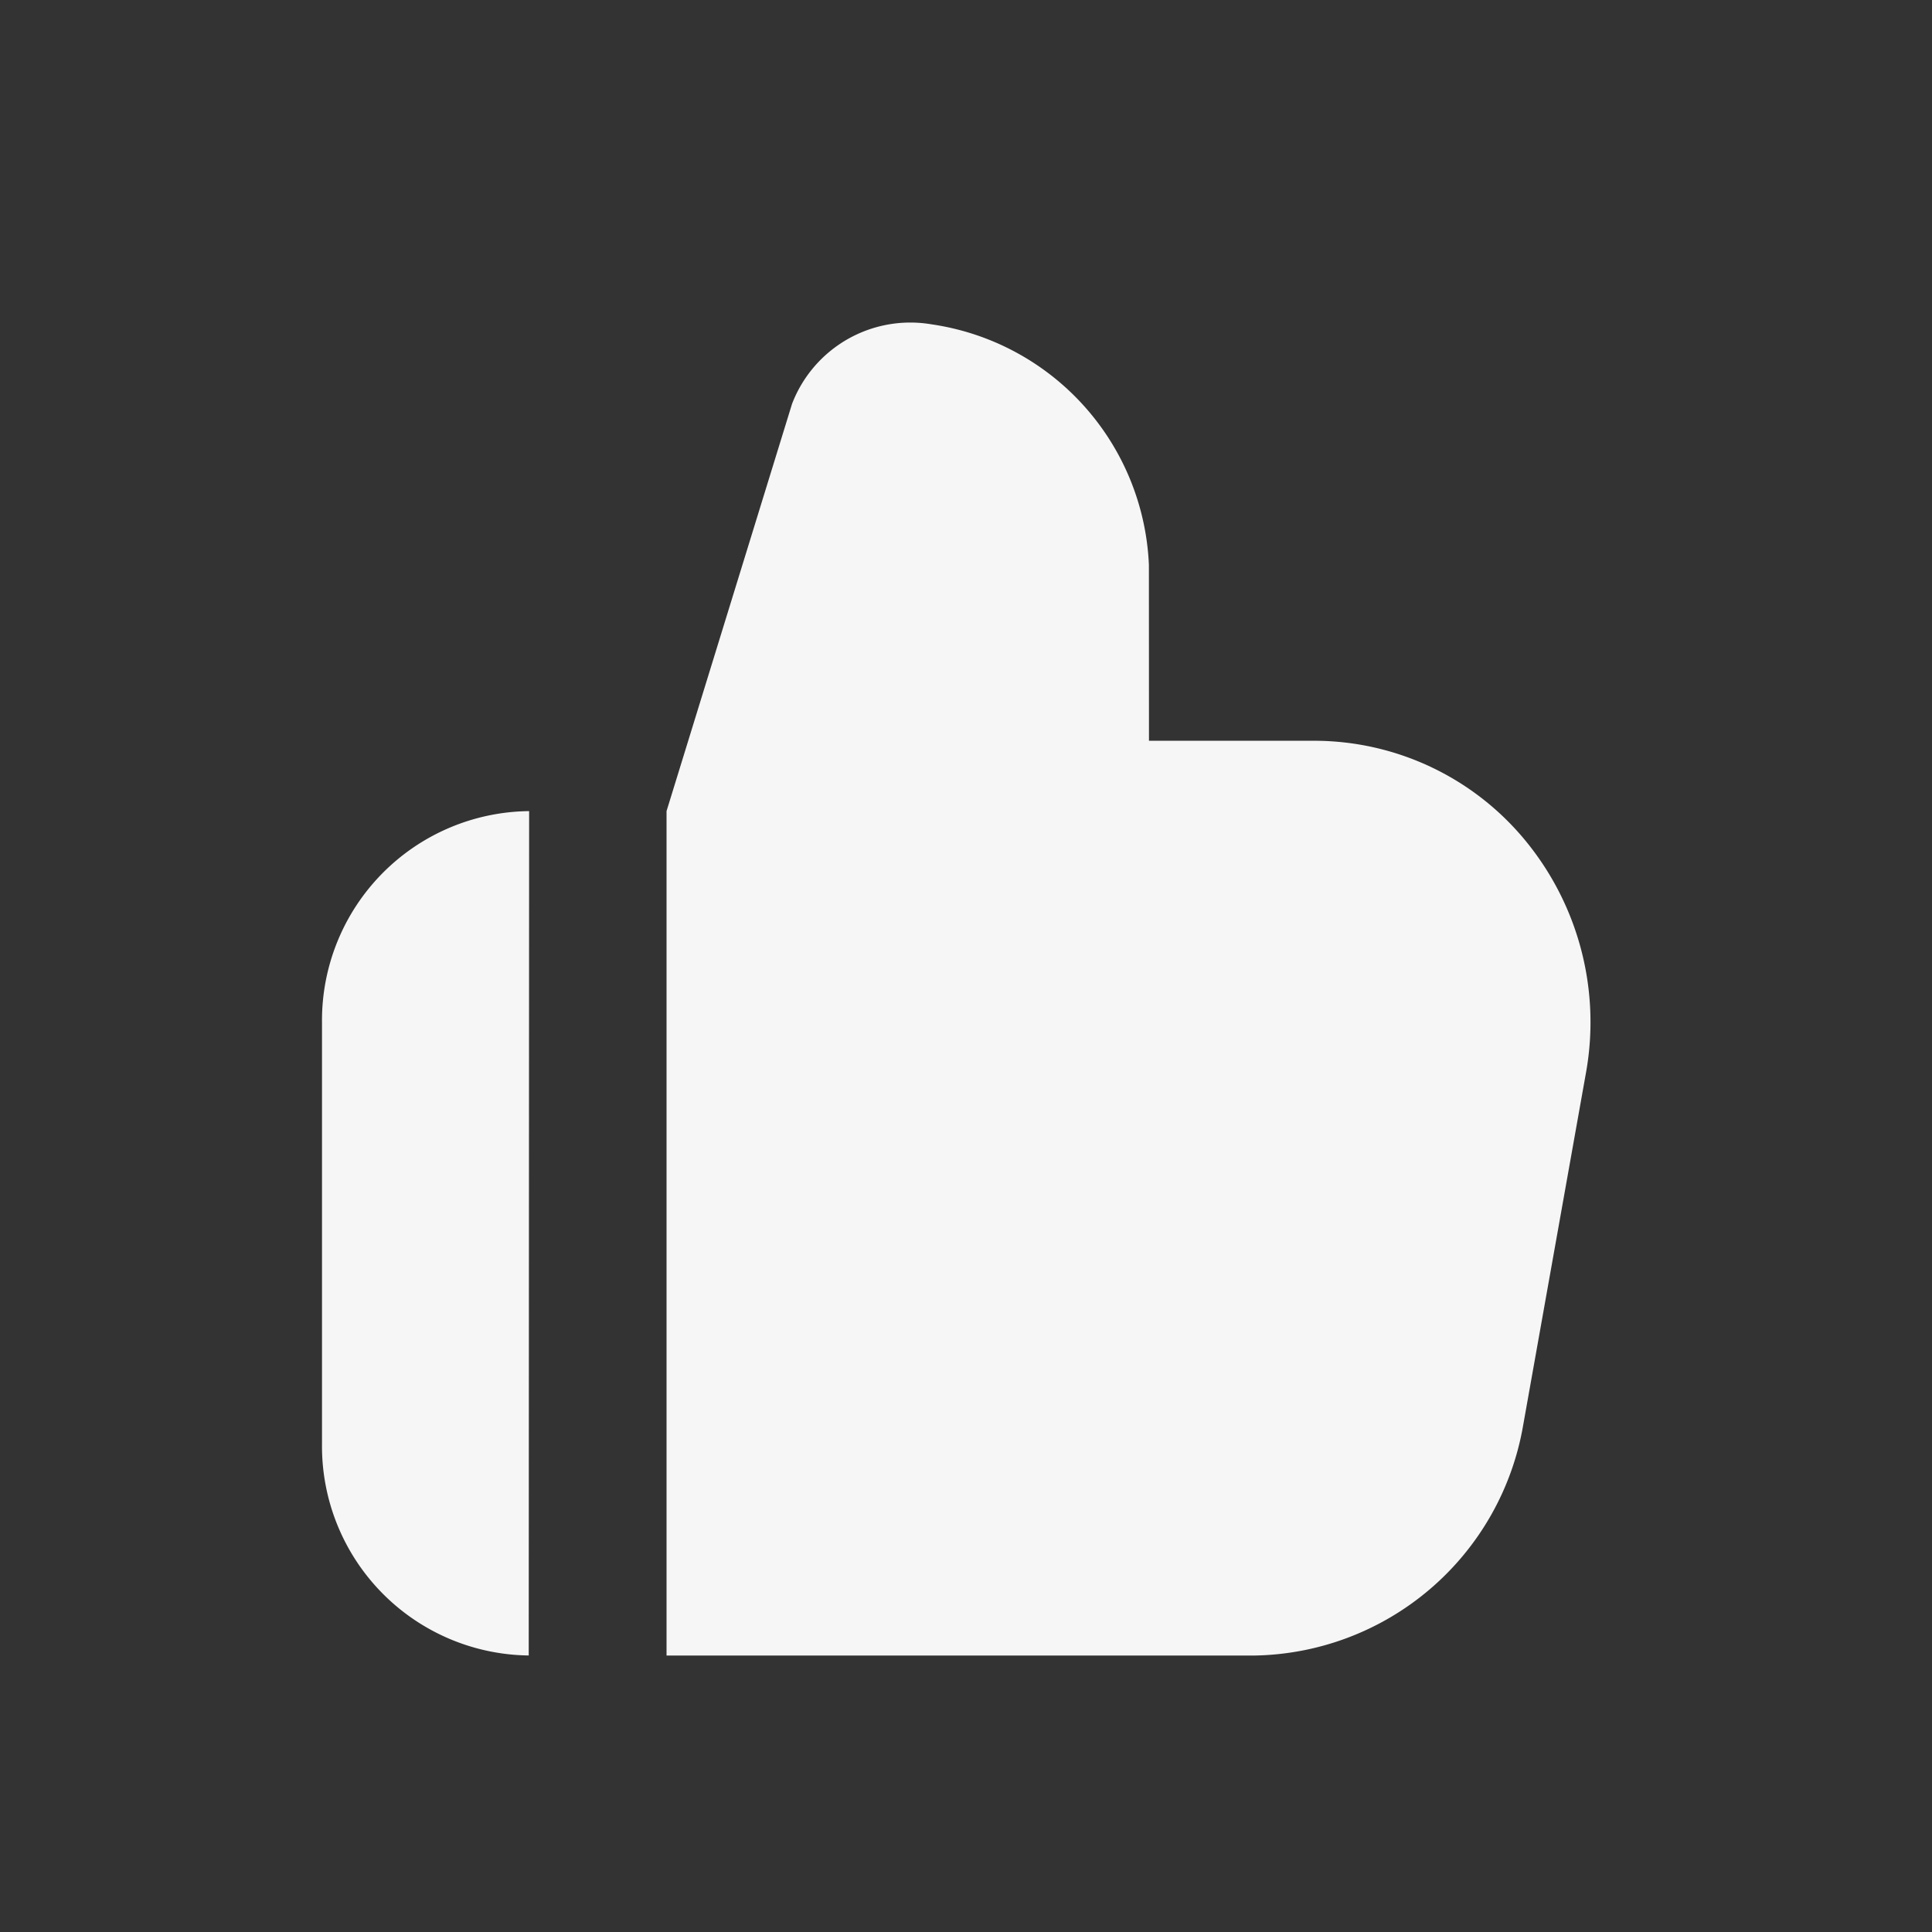 <svg xmlns="http://www.w3.org/2000/svg" width="24" height="24" viewBox="0 0 24 24"><rect x="0" y="0" width="24" height="24" fill="#333333" stroke="none"/><g transform="translate(-787 -309)"><path d="M24,0V24H0V0ZM12.593,23.258l-.011,0-.071.035-.02,0-.014,0-.071-.035a.02.02,0,0,0-.024,0l0,.01-.017.428,0,.02.01.013.1.074.015,0,.012,0,.1-.074.012-.016,0-.017-.017-.427a.021.021,0,0,0-.017-.018m.265-.113-.013,0-.185.093-.01.01,0,.011.018.43.005.012.008.007.2.093a.025.025,0,0,0,.029-.008l0-.014-.034-.614a.027.027,0,0,0-.02-.022m-.715,0a.023.023,0,0,0-.027.006l-.006.014-.034.614a.025.025,0,0,0,.017.024l.015,0,.2-.093.01-.008,0-.011.017-.43,0-.012-.01-.01Z" transform="translate(787 309)" fill="none"/><path d="M13.273,7.251h2.059a3.4,3.4,0,0,1,2.63,1.256,3.55,3.55,0,0,1,.74,2.866l-.779,4.371a3.445,3.445,0,0,1-3.368,2.871H7.28V8.125L8.839,3.066a1.574,1.574,0,0,1,1.733-.988,3.157,3.157,0,0,1,2.7,2.988Zm-7.7.874A2.6,2.6,0,0,0,3,10.747v5.245a2.6,2.6,0,0,0,2.568,2.622Z" transform="translate(788 310.951)" fill="#f6f6f6"/></g></svg>